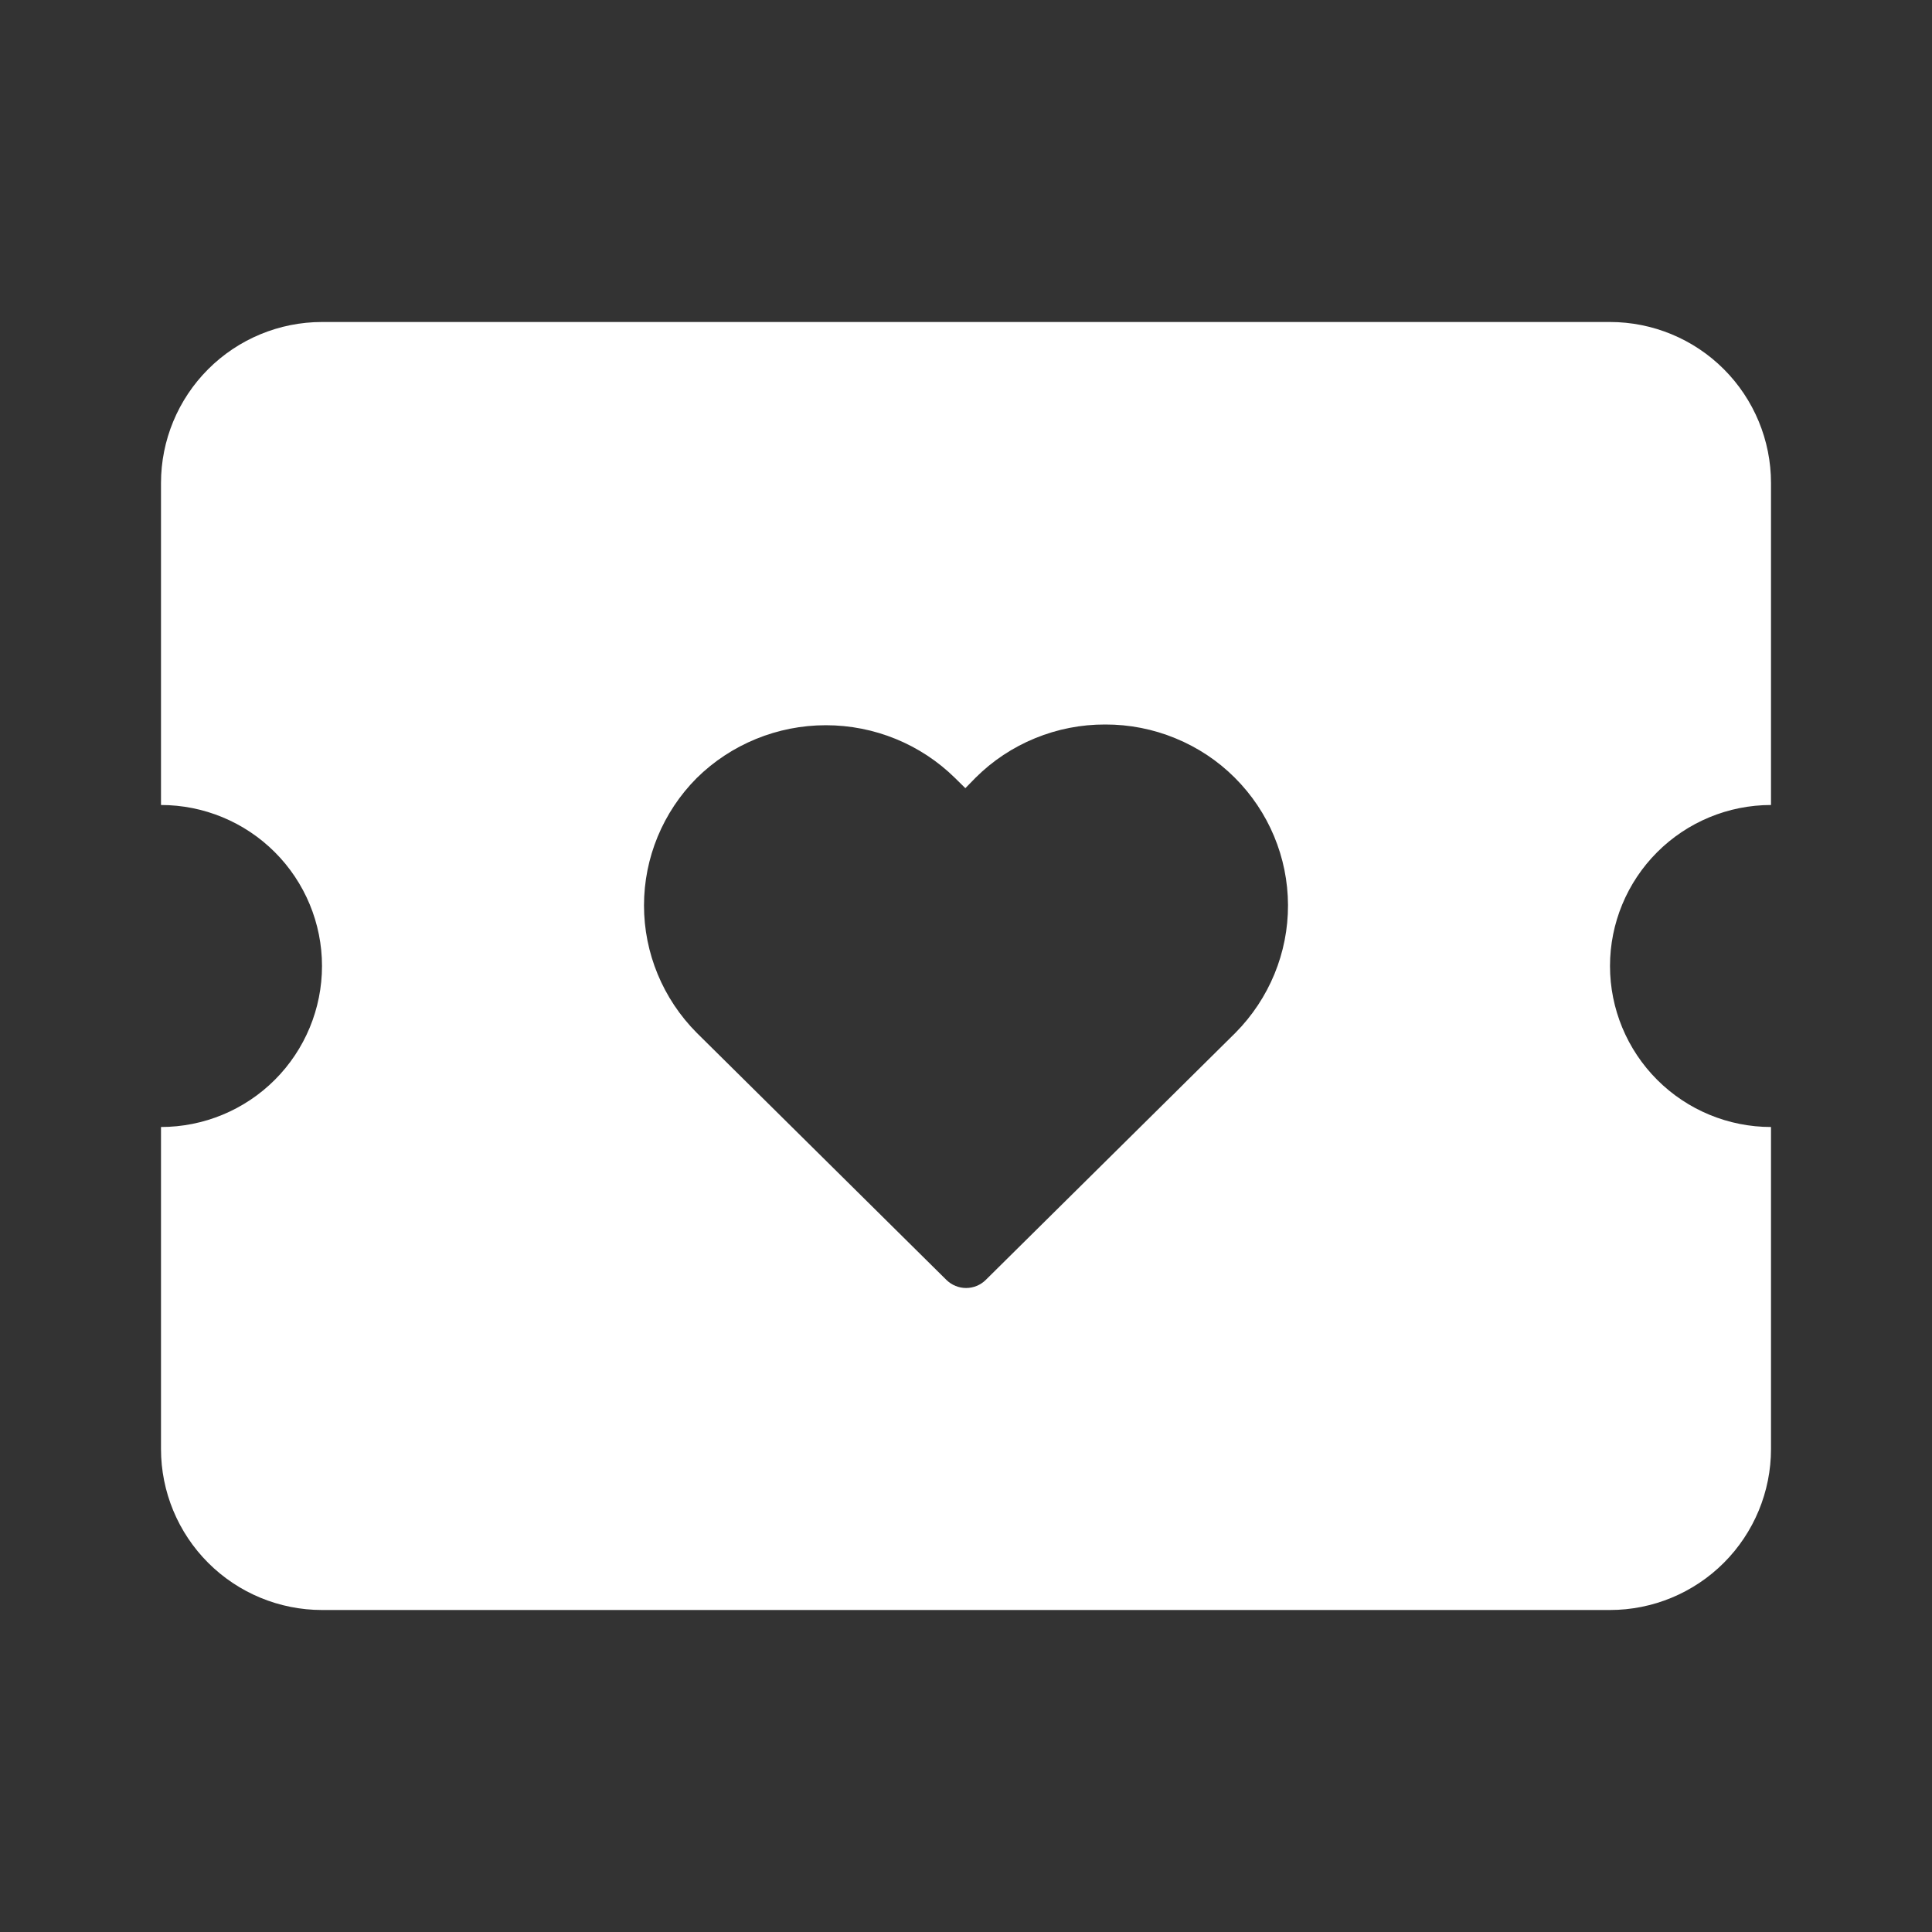 <svg width="24" height="24" viewBox="0 0 24 24" fill="none" xmlns="http://www.w3.org/2000/svg">
<rect x="0" y="0" width="24" height="24" fill="#333333" stroke="none"/>
<path fill-rule="evenodd" clip-rule="evenodd" d="M20.586 10.586C20.211 10.961 20 11.47 20 12C20 12.53 20.211 13.039 20.586 13.414C20.961 13.789 21.47 14 22 14V18C22 18.53 21.789 19.039 21.414 19.414C21.039 19.789 20.53 20 20 20H4C3.47 20 2.961 19.789 2.586 19.414C2.211 19.039 2 18.53 2 18V14C2.53 14 3.039 13.789 3.414 13.414C3.789 13.039 4 12.53 4 12C4 11.47 3.789 10.961 3.414 10.586C3.039 10.211 2.53 10 2 10V6C2 5.47 2.211 4.961 2.586 4.586C2.961 4.211 3.47 4 4 4H20C20.53 4 21.039 4.211 21.414 4.586C21.789 4.961 22 5.47 22 6V10C21.47 10 20.961 10.211 20.586 10.586ZM14.601 9.171C14.877 9.284 15.128 9.45 15.338 9.66C15.761 10.082 15.998 10.65 16 11.243C16.002 11.836 15.767 12.406 15.347 12.83L12.244 15.901C12.18 15.964 12.092 16 12.001 16C11.91 16 11.823 15.964 11.758 15.901L8.655 12.83C8.235 12.408 8 11.839 8 11.248C8 10.656 8.235 10.087 8.655 9.665C9.081 9.245 9.658 9.009 10.259 9.009C10.861 9.009 11.438 9.245 11.864 9.665L11.992 9.791L12.12 9.66C12.331 9.45 12.581 9.284 12.857 9.171C13.134 9.057 13.43 8.999 13.729 9C14.028 8.999 14.325 9.057 14.601 9.171Z" fill="white"/>
</svg>
